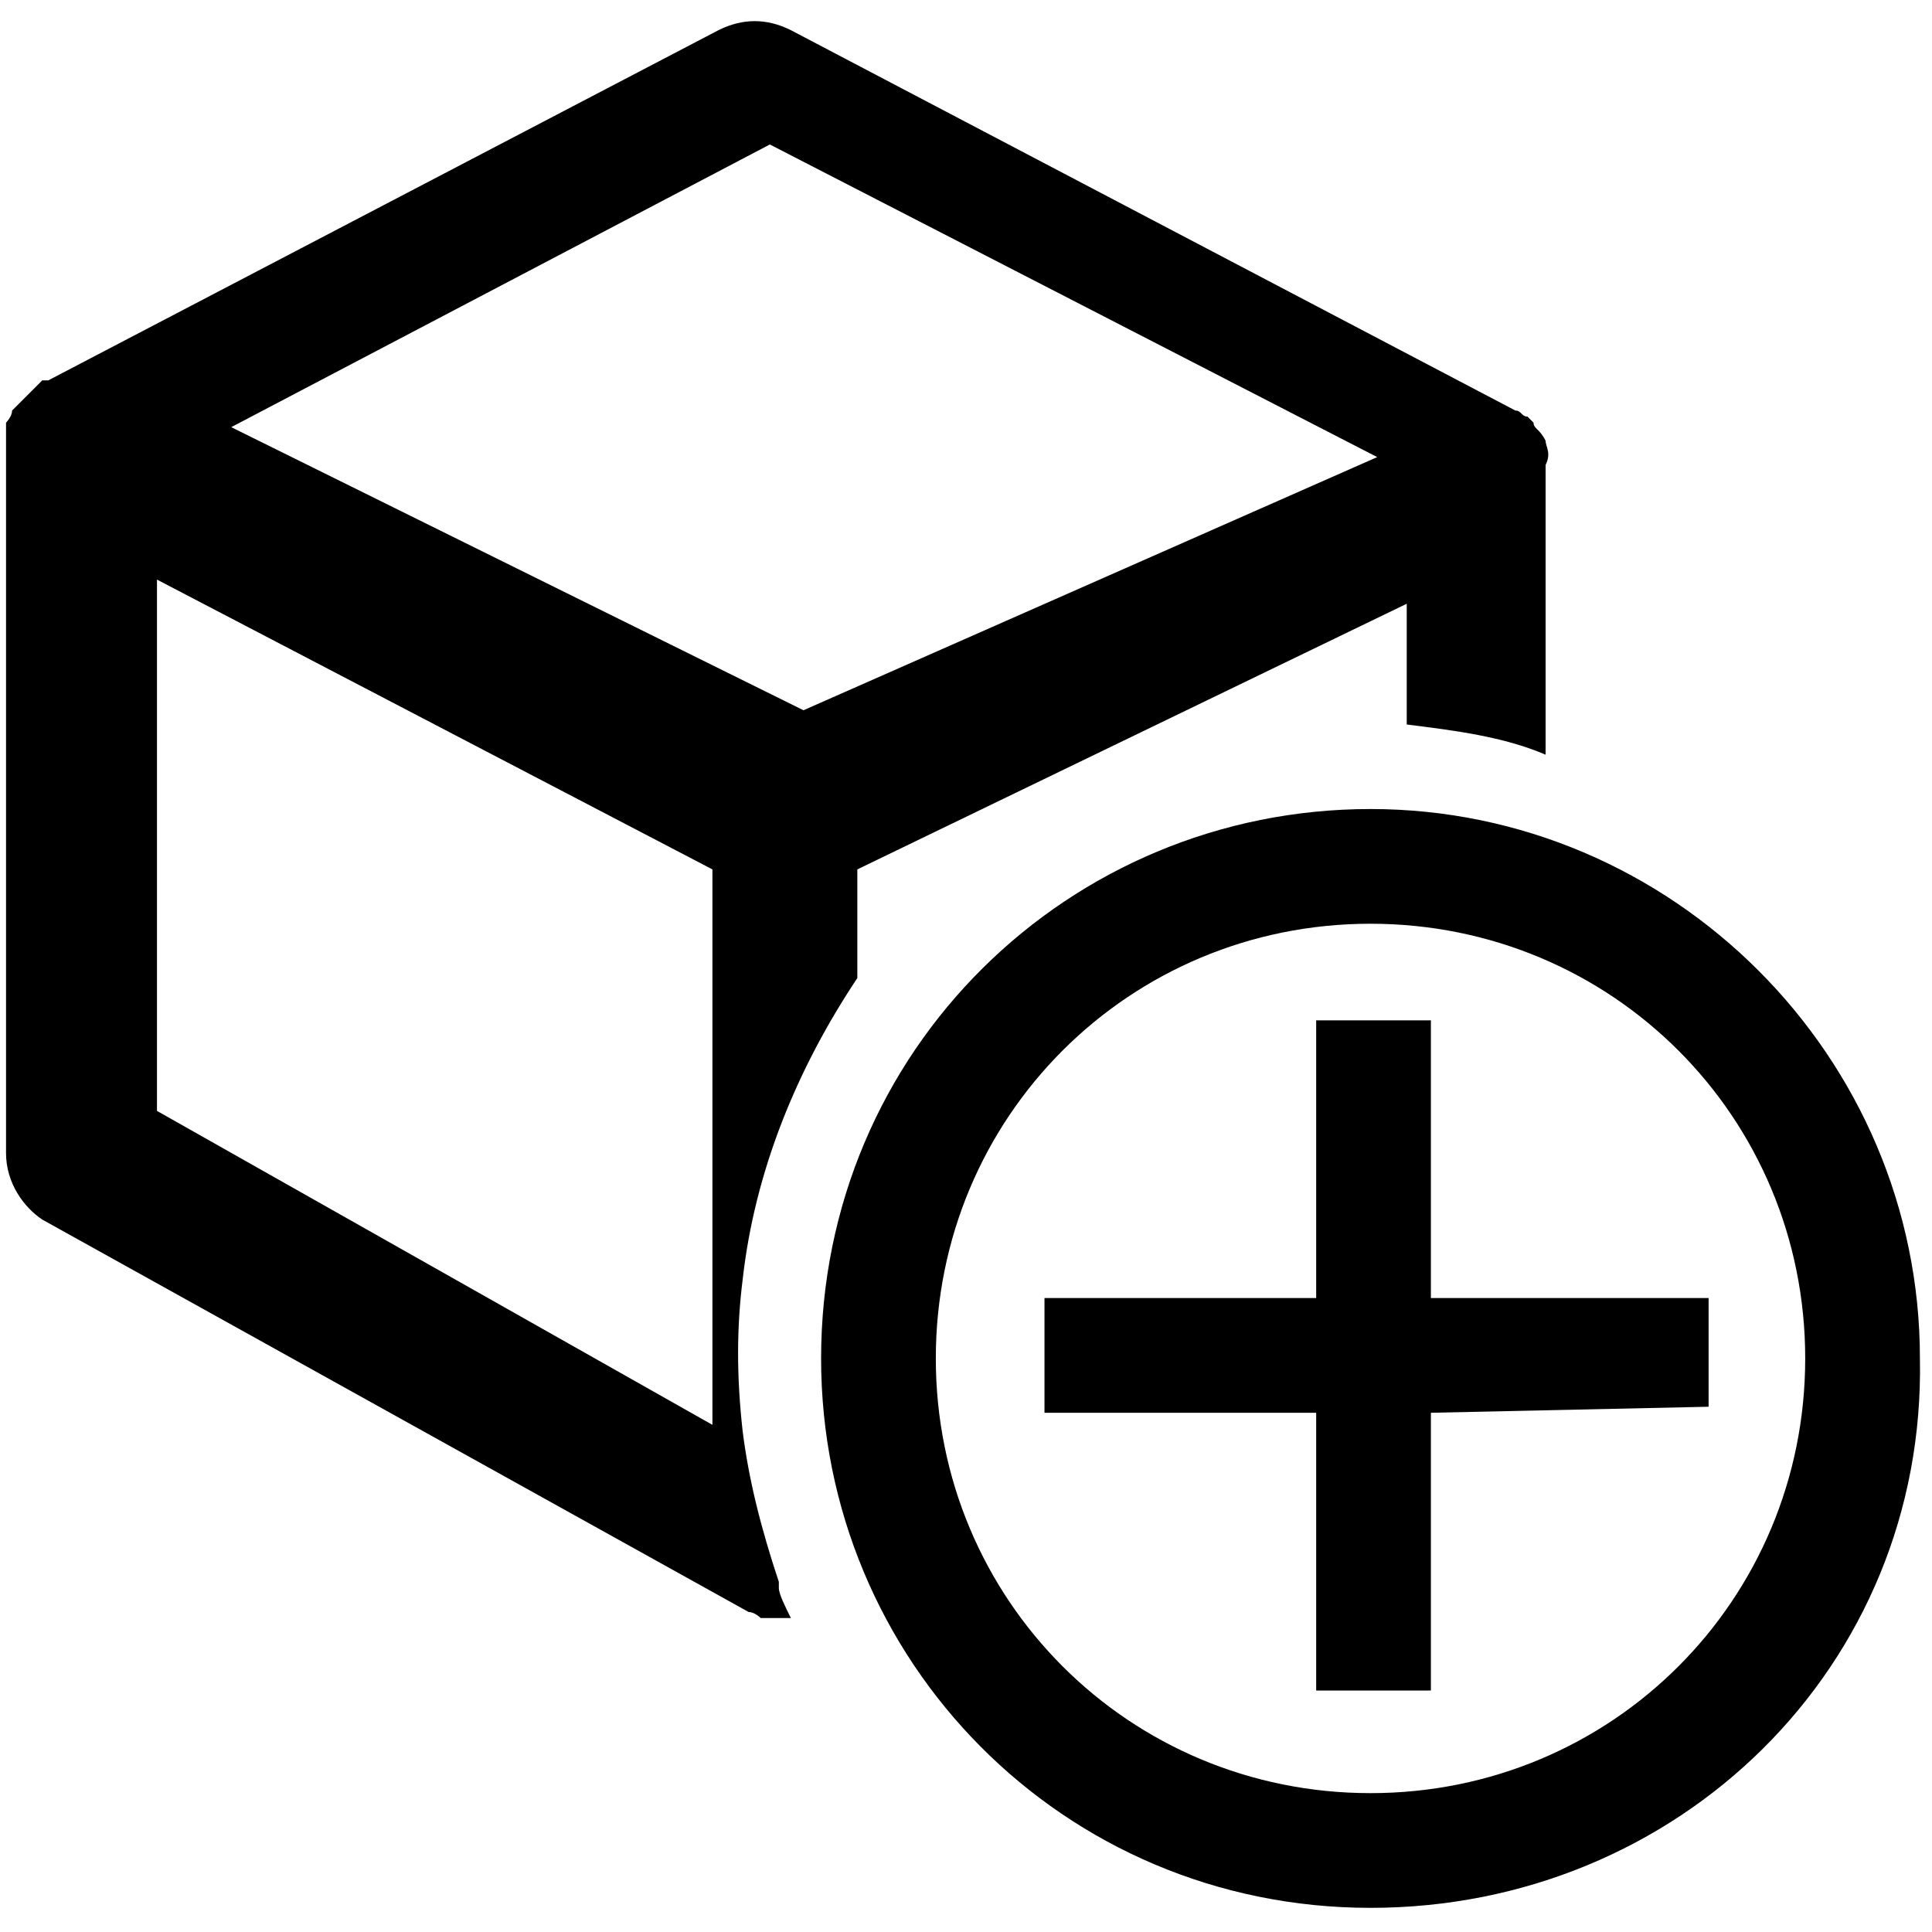 <svg viewBox="0 0 32 32">
	<path d="m 25.6,7.3 c 0,0 0,-0.1 0,0 C 25.5,7.1 25.4,7.1 25.4,7 L 25.3,6.9 C 25.2,6.9 25.2,6.8 25.1,6.8 L 13.1,0.5 C 12.7,0.3 12.3,0.3 11.9,0.5 L 0.8,6.3 H 0.7 L 0.6,6.4 0.5,6.5 0.3,6.7 0.2,6.8 C 0.2,6.9 0.1,7 0.1,7 v 12.1 c 0,0.5 0.3,0.9 0.6,1.1 l 11.7,6.5 c 0.1,0 0.2,0.1 0.2,0.1 h 0.5 C 13,26.6 12.9,26.4 12.9,26.3 v -0.1 c -0.3,-0.9 -0.5,-1.7 -0.6,-2.5 -0.1,-0.9 -0.1,-1.7 0,-2.5 0.2,-1.8 0.9,-3.5 1.9,-5 V 14.4 L 23.3,10 v 2 c 0.8,0.1 1.6,0.2 2.3,0.5 V 7.7 c 0.1,-0.2 0,-0.3 0,-0.4 z M 22.811,7.571 13.308,11.764 3.83,7.075 12.751,2.393 Z M 11.8,23.6 2.6,18.4 V 9.6 l 9.2,4.8 z" />
		<path d="M22.7,31.6c-5.1,0-9.1-4.1-9.1-9.1c0-5.1,4.1-9.1,9.1-9.1s9.1,4.1,9.1,9.1C31.9,27.6,27.8,31.6,22.7,31.6z M22.7,15.3
			c-4,0-7.2,3.2-7.2,7.2s3.2,7.2,7.2,7.2c4,0,7.2-3.2,7.2-7.2C29.9,18.5,26.7,15.3,22.7,15.3z"/>
	<polygon points="28.3,21.5 28.3,23.3 23.7,23.4 23.7,28 21.8,28 21.8,23.4 17.3,23.4 17.3,21.5 21.8,21.5 21.8,16.9 23.7,16.9 23.7,21.5 	"/>
</svg>
